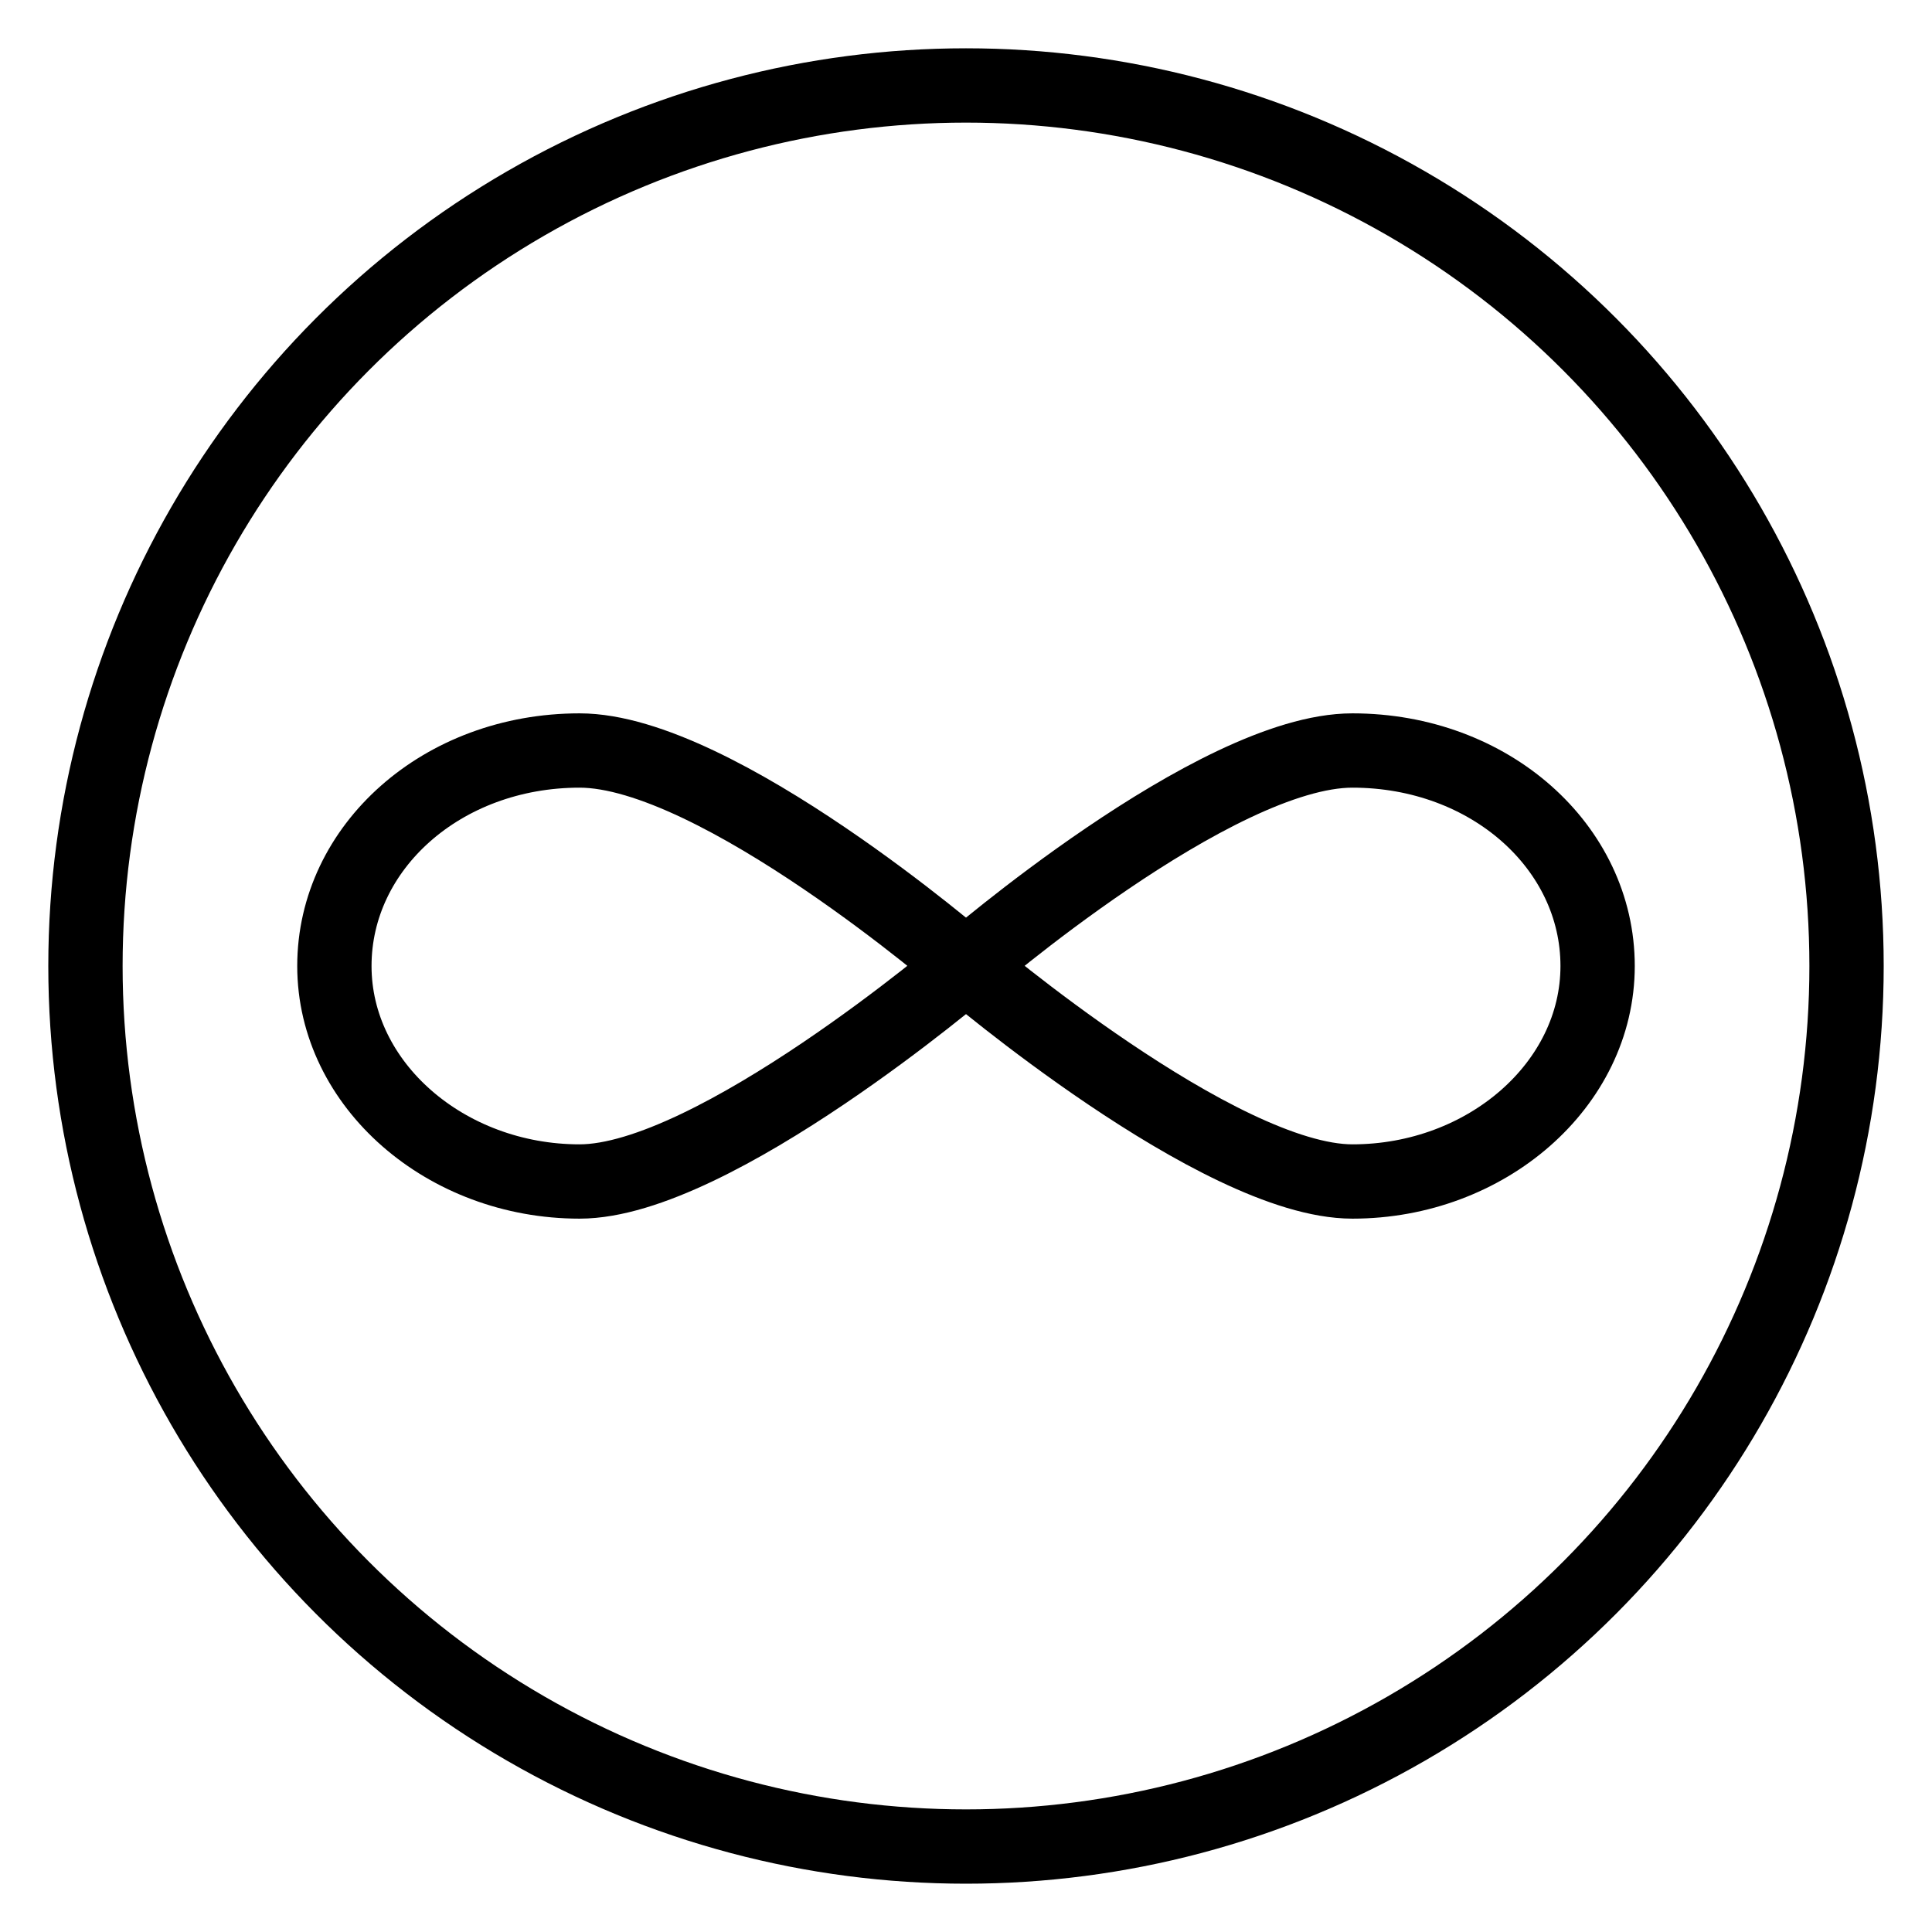 <?xml version="1.0" encoding="utf-8"?>
<!-- Generator: Adobe Illustrator 21.1.0, SVG Export Plug-In . SVG Version: 6.00 Build 0)  -->
<svg version="1.1" id="Слой_368" xmlns="http://www.w3.org/2000/svg" xmlns:xlink="http://www.w3.org/1999/xlink" x="0px"
	 y="0px" viewBox="0 0 52 52" style="enable-background:new 0 0 52 52;" xml:space="preserve">
<style type="text/css">
	.st0{fill:none;stroke:#000000;stroke-width:2;stroke-miterlimit:10;}
</style>
<title>Nochnoy bezlimit</title>
<circle class="st0" cx="26" cy="26" r="23.7"/>
<path class="st0" d="M26,26c0,0-6.8,5.8-10.4,5.8S9,29.2,9,26s2.9-5.8,6.6-5.8S26,26,26,26z"/>
<path class="st0" d="M26,26c0,0,6.8,5.8,10.4,5.8S43,29.2,43,26s-2.9-5.8-6.6-5.8S26,26,26,26z"/>
</svg>
